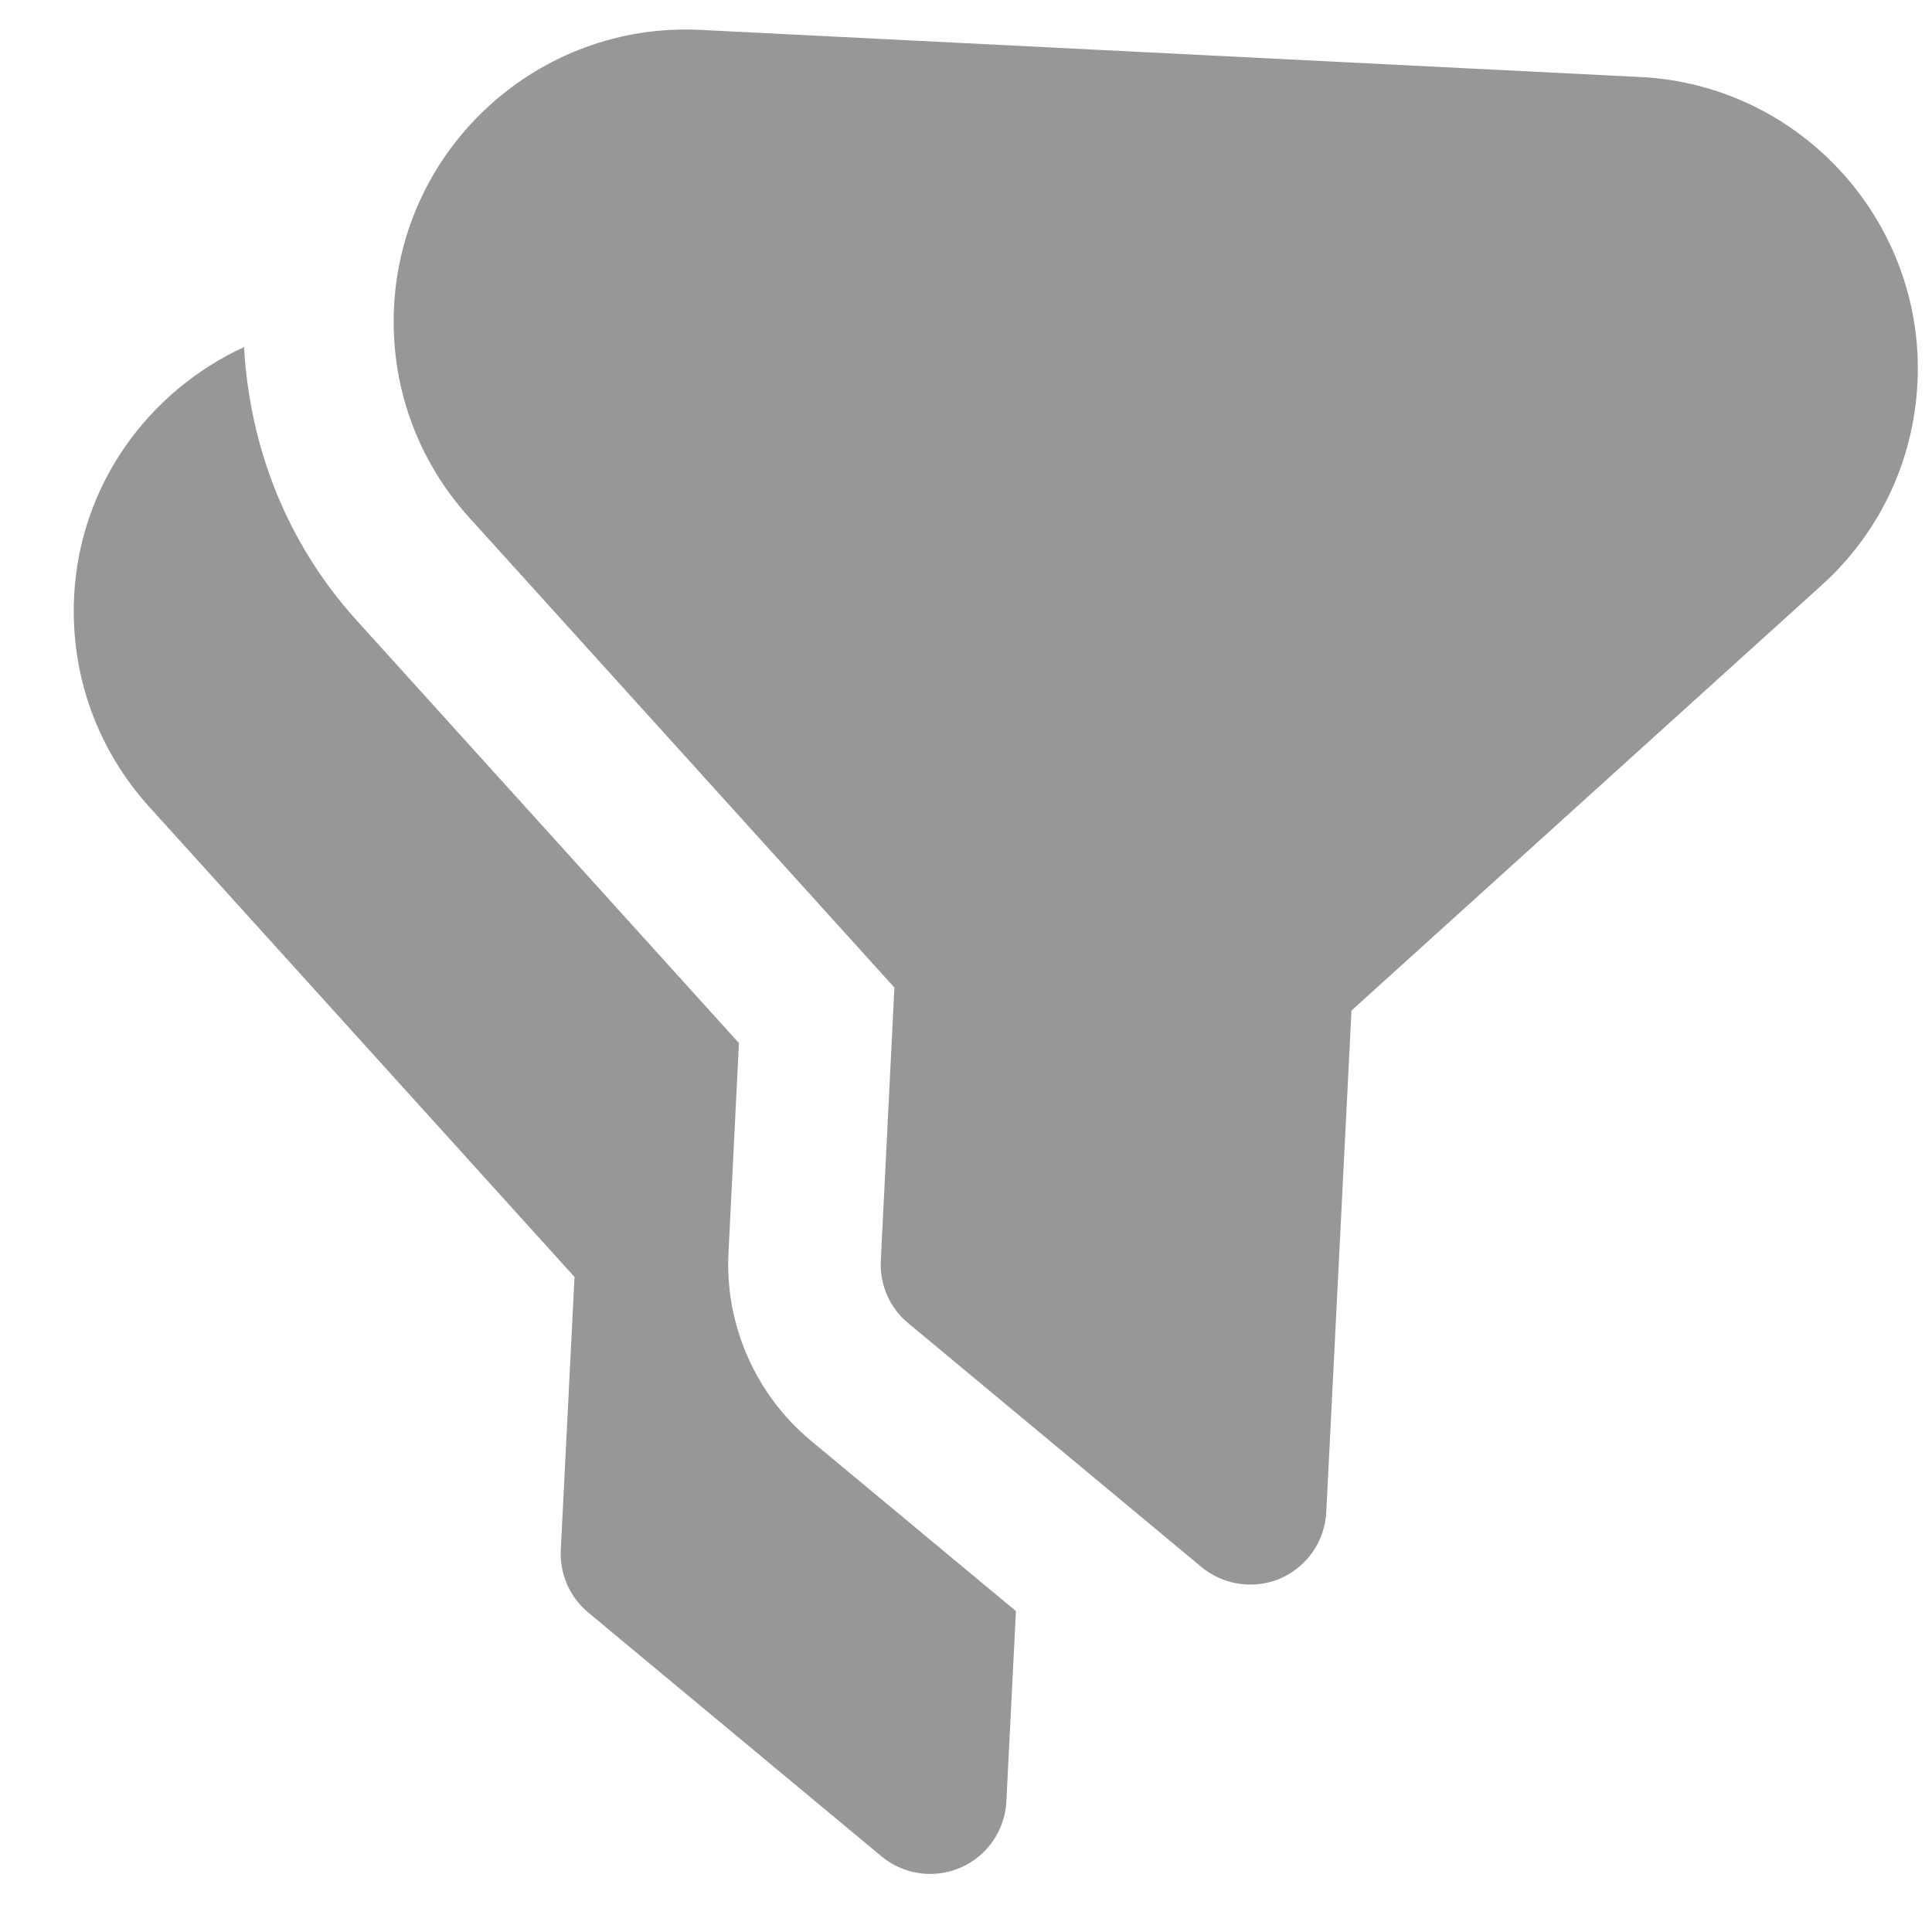 <svg width="19" height="19" viewBox="0 0 19 19" fill="none" xmlns="http://www.w3.org/2000/svg">
<g clip-path="url(#clip0_37_4879)">
<path d="M12.257 15.582C12.098 15.574 11.942 15.515 11.815 15.41L8.931 13.012C8.75 12.862 8.65 12.634 8.662 12.398L8.796 9.712L4.613 5.088C4.099 4.519 3.837 3.784 3.875 3.018C3.955 1.437 5.306 0.215 6.887 0.294L16.133 0.757C17.713 0.837 18.936 2.187 18.857 3.769C18.818 4.535 18.484 5.24 17.915 5.755L13.291 9.938L13.043 14.871C13.029 15.155 12.856 15.406 12.596 15.521C12.487 15.569 12.371 15.588 12.257 15.582ZM7.972 14.166C7.431 13.716 7.128 13.028 7.164 12.323L7.267 10.258L3.501 6.094C2.825 5.345 2.456 4.406 2.4 3.413C1.462 3.847 0.784 4.763 0.729 5.864C0.691 6.63 0.953 7.365 1.467 7.934L5.65 12.558L5.515 15.244C5.504 15.48 5.603 15.707 5.785 15.858L8.669 18.256C8.795 18.361 8.952 18.42 9.11 18.428C9.224 18.434 9.341 18.413 9.449 18.366C9.709 18.252 9.883 18 9.897 17.716L9.991 15.844L7.972 14.166Z" fill="#979797"/>
</g>
<defs>
<clipPath id="clip0_37_4879">
<rect width="18" height="18" fill="white" transform="translate(1.023) rotate(2.87)"/>
</clipPath>
</defs>
</svg>
